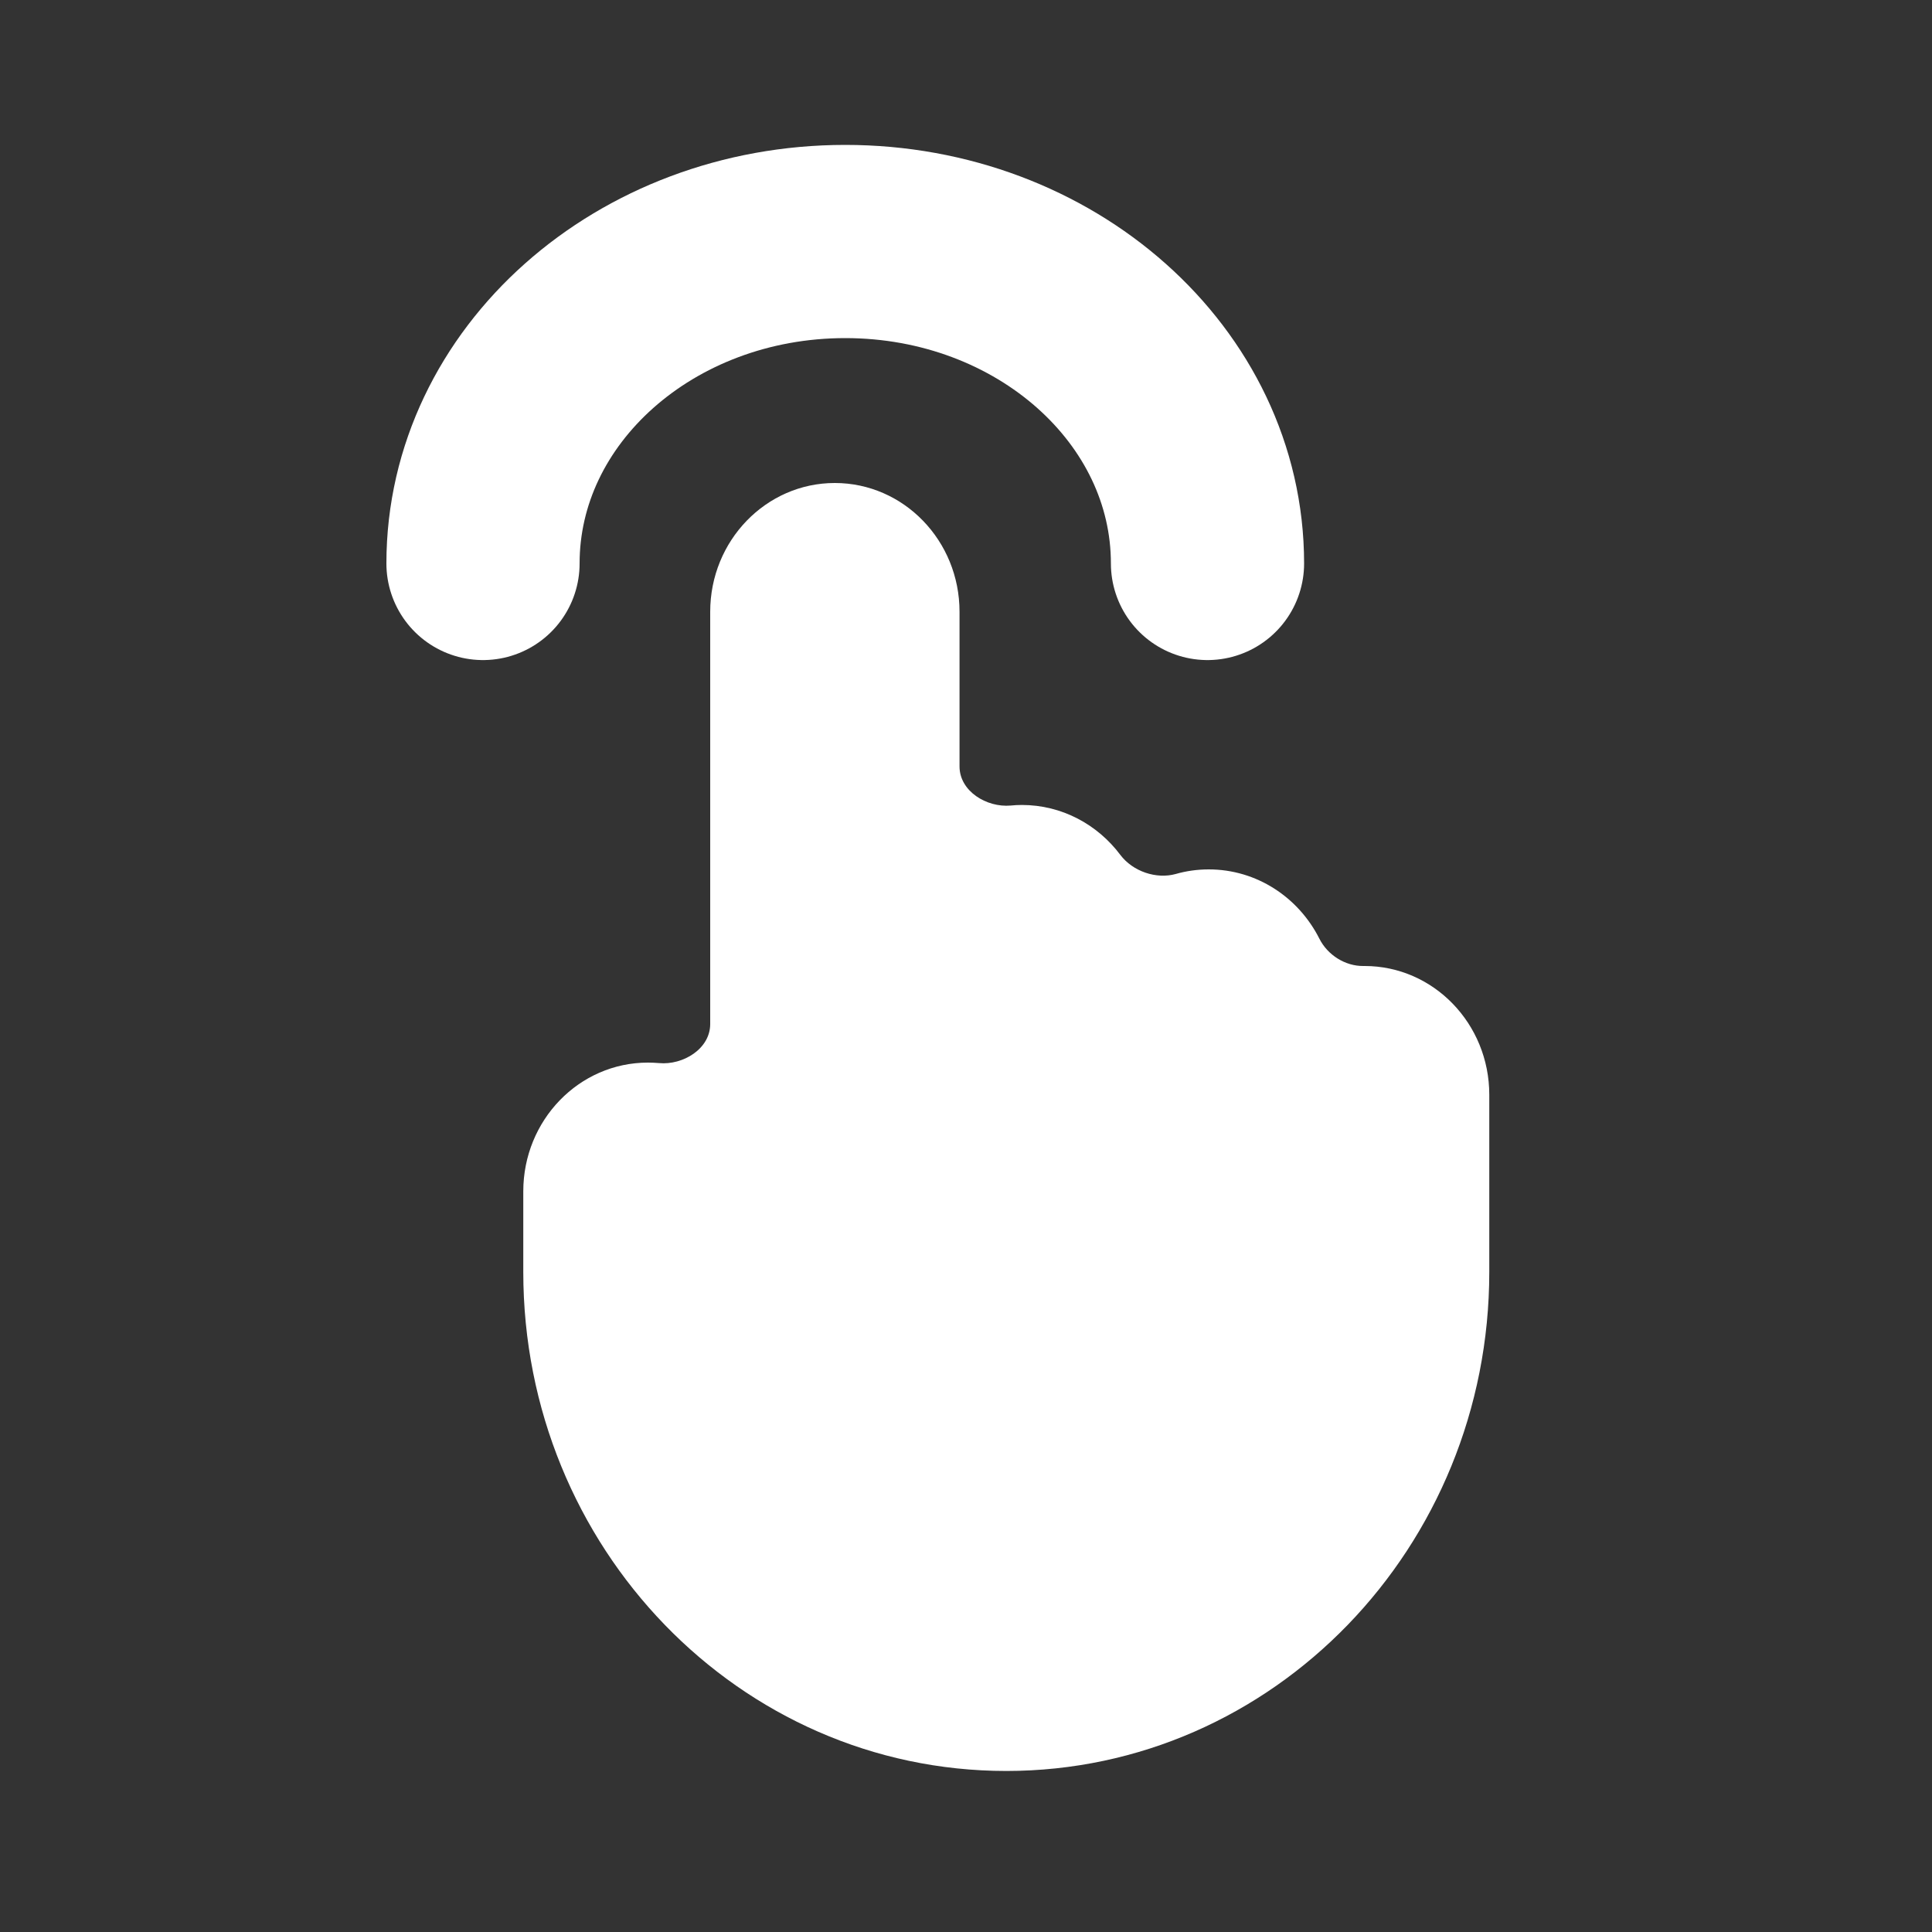 <svg width="20" height="20" viewBox="0 0 20 20" fill="none" xmlns="http://www.w3.org/2000/svg">
<rect x="0" y="0" width="20" height="20" fill="#333333" stroke="none"/>
<path d="M8.642 5C9.355 5 9.933 5.597 9.933 6.333V7.934C9.933 8.191 10.214 8.361 10.462 8.339C10.5 8.335 10.539 8.333 10.578 8.333C10.992 8.333 11.361 8.535 11.597 8.849C11.726 9.021 11.97 9.104 12.173 9.047C12.281 9.016 12.396 9 12.513 9C13.011 9 13.443 9.291 13.658 9.717C13.744 9.888 13.927 10.002 14.114 10C14.118 10 14.122 10 14.126 10C14.839 10 15.417 10.597 15.417 11.333V13.167C15.417 16.02 13.178 18.333 10.417 18.333C7.655 18.333 5.417 16.02 5.417 13.167V12.333C5.417 11.597 5.994 11 6.707 11C6.746 11 6.785 11.002 6.823 11.005C7.071 11.028 7.352 10.857 7.352 10.601L7.352 6.333C7.352 5.597 7.93 5 8.642 5Z" fill="white"/>
<path d="M12.5 5.833C12.5 3.992 10.821 2.5 8.75 2.5C6.679 2.5 5 3.992 5 5.833" stroke="white" stroke-width="2" stroke-linecap="round"/>
</svg>
